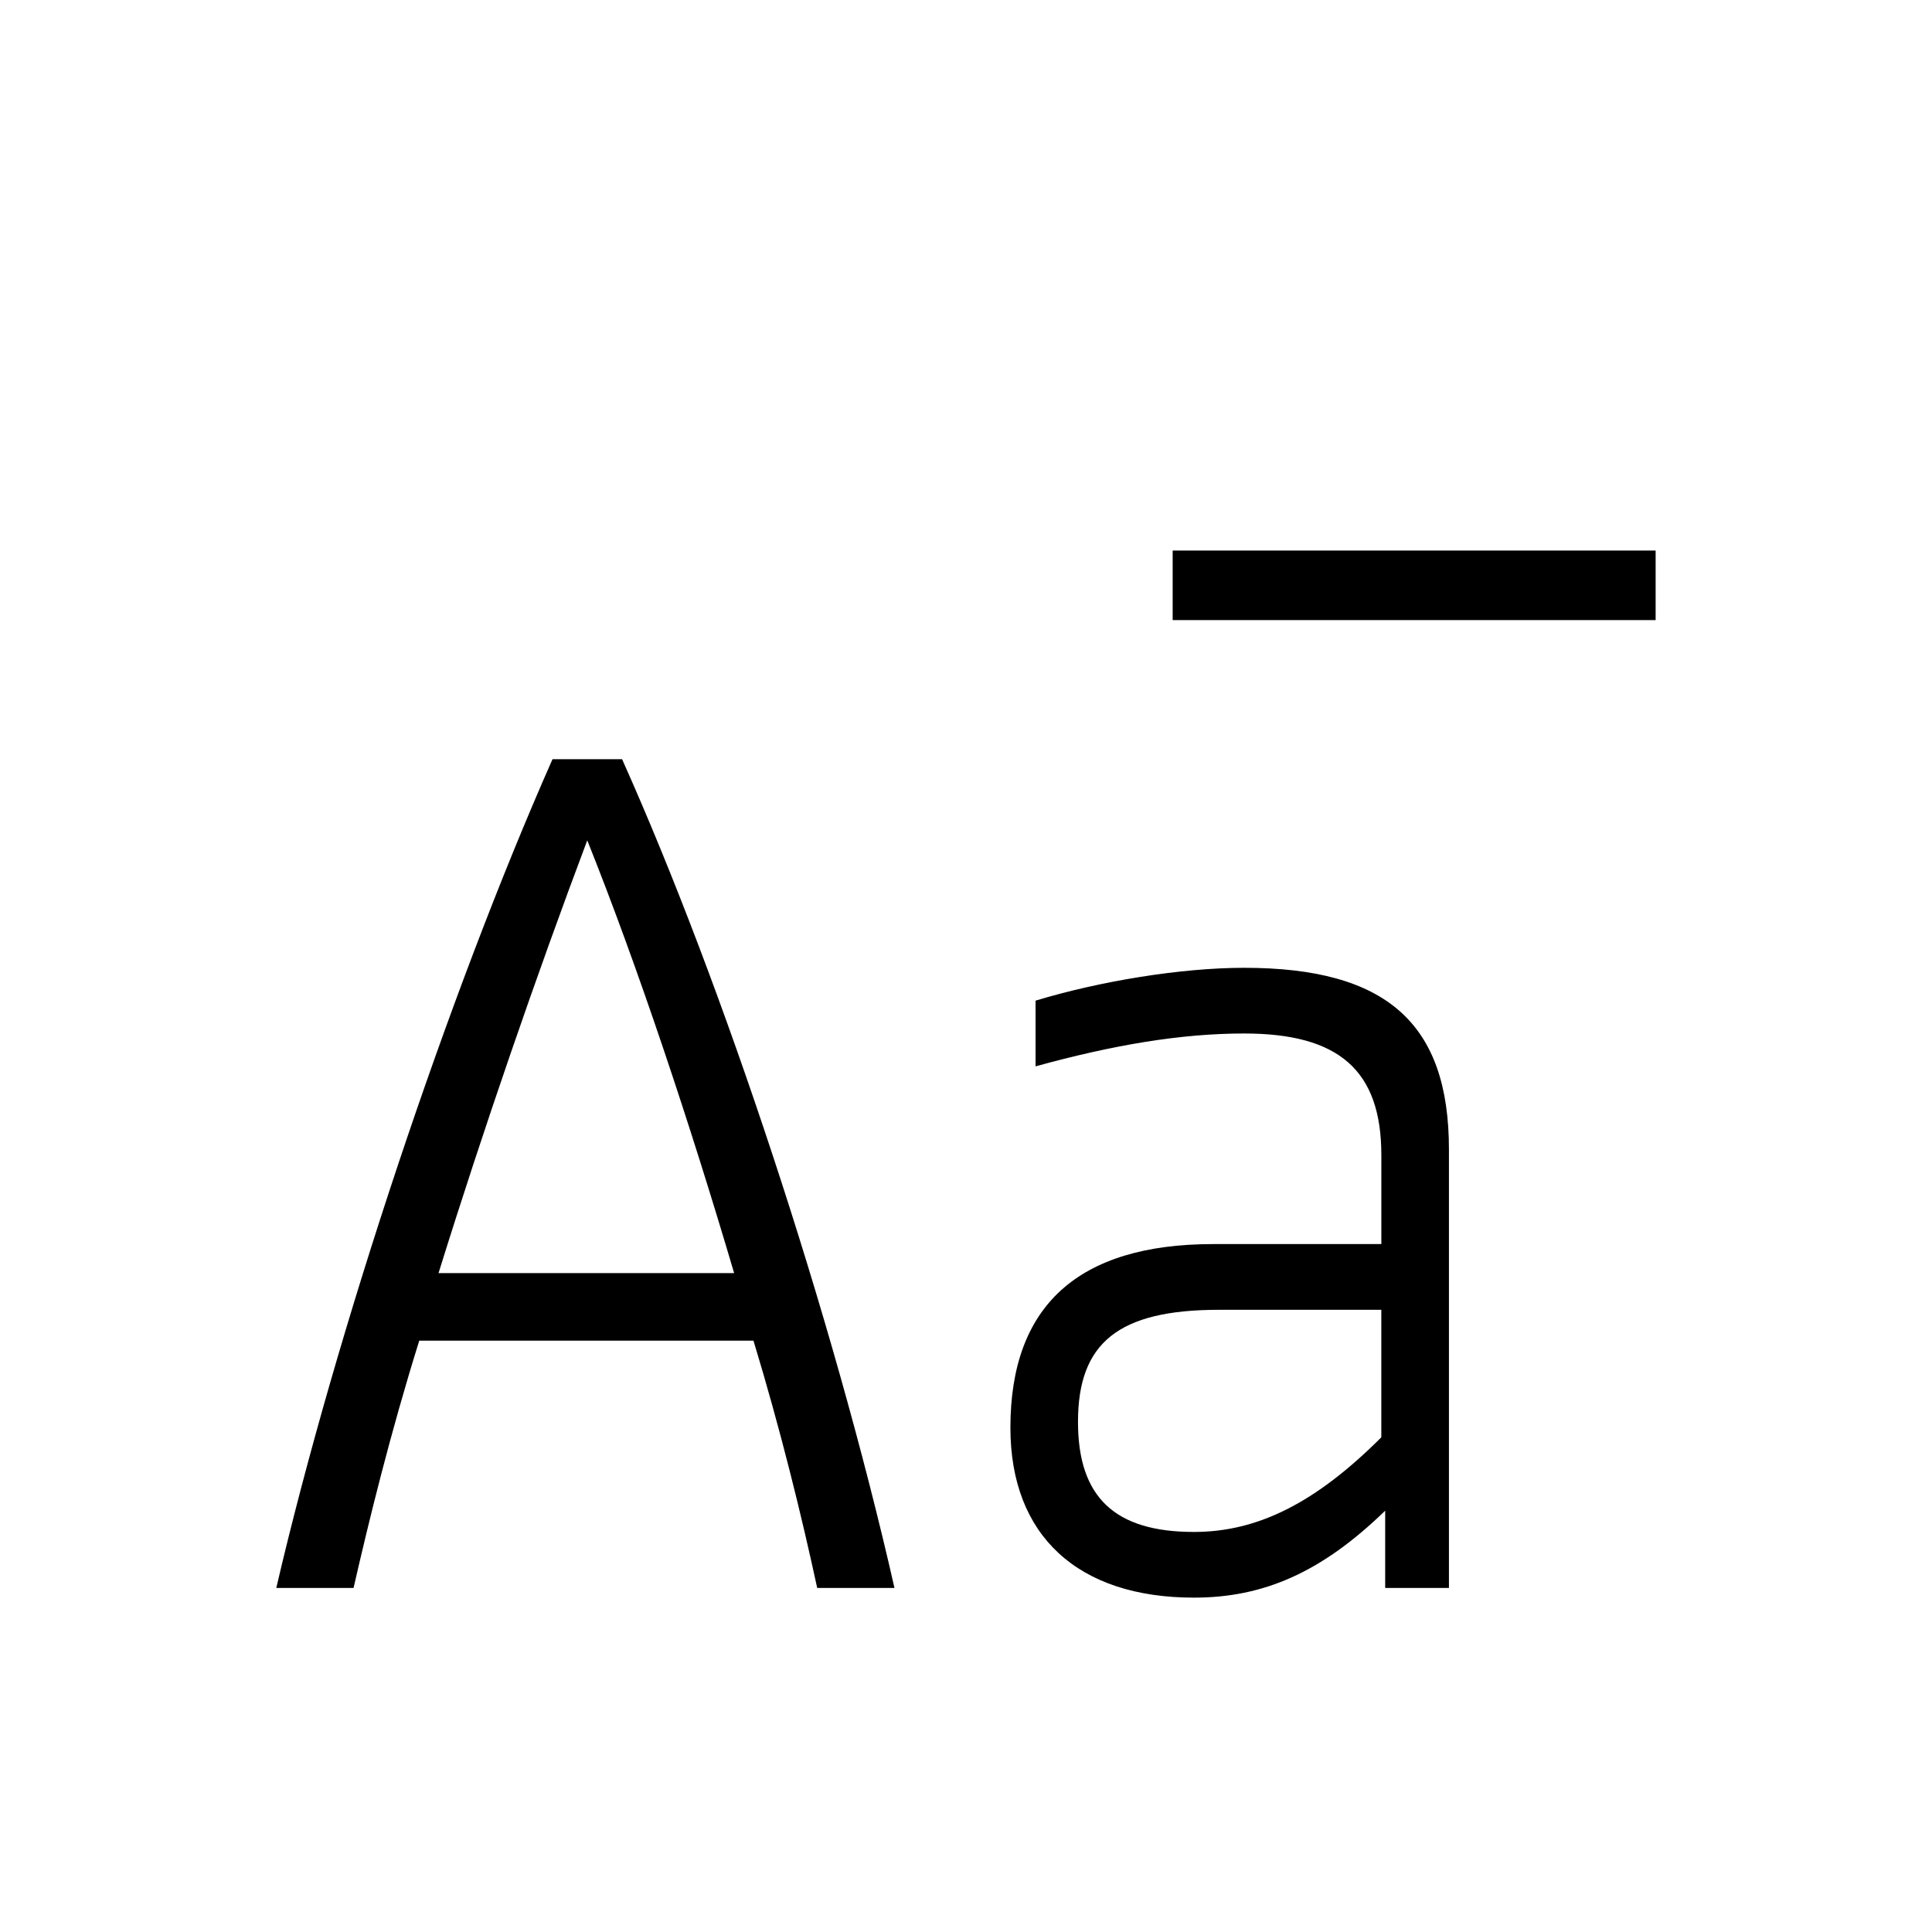<?xml version="1.0" encoding="utf-8"?>
<!-- Generator: Adobe Illustrator 22.0.1, SVG Export Plug-In . SVG Version: 6.00 Build 0)  -->
<svg version="1.1" id="ICONS" xmlns="http://www.w3.org/2000/svg" x="0px"
	 y="0px"
	 viewBox="0 0 60 60" style="enable-background:new 0 0 60 60;" xml:space="preserve">
<g>
	<path d="M27.779,49.316h-2.4c-0.479-2.22-1.14-4.92-1.979-7.68h-10.38c-0.899,2.88-1.56,5.58-2.04,7.68H8.58
		c1.859-7.979,5.34-18.419,8.579-25.739h2.16C22.439,30.537,25.859,40.856,27.779,49.316z M22.799,39.537
		c-1.381-4.68-3-9.54-4.561-13.439c-1.56,4.14-3.239,9-4.619,13.439H22.799z M43.018,49.316v-2.4c-1.979,1.92-3.78,2.7-5.939,2.7
		c-3.601,0-5.7-1.92-5.7-5.28c0-3.78,2.1-5.7,6.3-5.7h5.22v-2.76c0-2.64-1.32-3.78-4.26-3.78c-1.979,0-4.08,0.36-6.479,1.02v-2.04
		c1.979-0.6,4.5-1.02,6.479-1.02c4.439,0,6.359,1.74,6.359,5.64v13.62H43.018z M42.898,44.637v-3.96h-5.04
		c-3.119,0-4.38,1.02-4.38,3.48c0,2.34,1.141,3.419,3.601,3.419C39.058,47.576,40.858,46.676,42.898,44.637z M36.418,19.258v-2.16
		h14.999v2.16H36.418z"/>
</g>
</svg>

